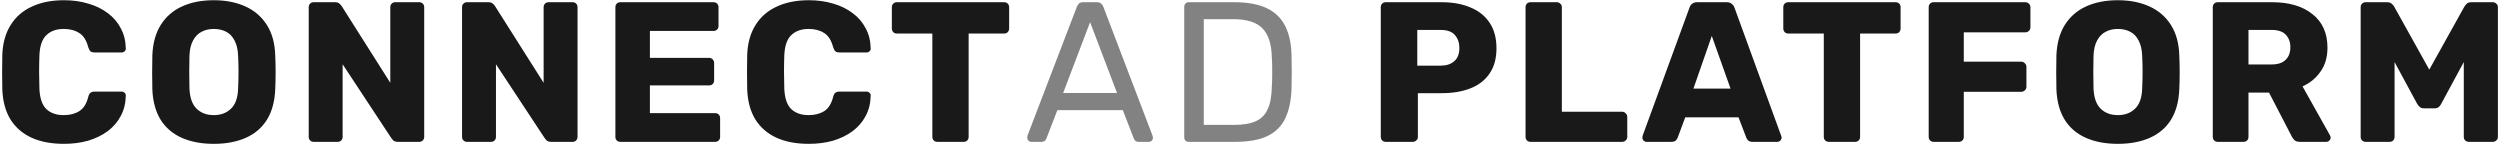 <svg width="564" height="33" viewBox="0 0 564 33" fill="none" xmlns="http://www.w3.org/2000/svg">
<path d="M14.428 32.45C11.578 32.45 9.133 31.985 7.093 31.055C5.083 30.125 3.508 28.76 2.368 26.96C1.258 25.16 0.643 22.925 0.523 20.255C0.493 19.025 0.478 17.705 0.478 16.295C0.478 14.885 0.493 13.535 0.523 12.245C0.643 9.635 1.273 7.43 2.413 5.63C3.553 3.8 5.143 2.42 7.183 1.49C9.223 0.53 11.638 0.05 14.428 0.05C16.408 0.05 18.238 0.305 19.918 0.815C21.598 1.295 23.068 2.015 24.328 2.975C25.588 3.905 26.563 5.045 27.253 6.395C27.973 7.715 28.348 9.215 28.378 10.895C28.408 11.165 28.318 11.39 28.108 11.57C27.928 11.75 27.703 11.84 27.433 11.84H21.358C20.968 11.84 20.668 11.765 20.458 11.615C20.248 11.435 20.068 11.12 19.918 10.67C19.498 9.08 18.808 8 17.848 7.43C16.918 6.83 15.763 6.53 14.383 6.53C12.733 6.53 11.428 6.995 10.468 7.925C9.508 8.825 8.983 10.34 8.893 12.47C8.803 14.93 8.803 17.45 8.893 20.03C8.983 22.16 9.508 23.69 10.468 24.62C11.428 25.52 12.733 25.97 14.383 25.97C15.763 25.97 16.933 25.67 17.893 25.07C18.853 24.47 19.528 23.39 19.918 21.83C20.038 21.38 20.203 21.08 20.413 20.93C20.653 20.75 20.968 20.66 21.358 20.66H27.433C27.703 20.66 27.928 20.75 28.108 20.93C28.318 21.11 28.408 21.335 28.378 21.605C28.348 23.285 27.973 24.8 27.253 26.15C26.563 27.47 25.588 28.61 24.328 29.57C23.068 30.5 21.598 31.22 19.918 31.73C18.238 32.21 16.408 32.45 14.428 32.45ZM48.23 32.45C45.469 32.45 43.069 32 41.029 31.1C38.989 30.2 37.4 28.85 36.26 27.05C35.12 25.22 34.489 22.94 34.37 20.21C34.34 18.92 34.325 17.63 34.325 16.34C34.325 15.05 34.34 13.745 34.37 12.425C34.489 9.725 35.12 7.46 36.26 5.63C37.429 3.77 39.035 2.375 41.075 1.445C43.114 0.515 45.499 0.05 48.23 0.05C50.929 0.05 53.3 0.515 55.34 1.445C57.41 2.375 59.029 3.77 60.2 5.63C61.37 7.46 61.999 9.725 62.09 12.425C62.15 13.745 62.179 15.05 62.179 16.34C62.179 17.63 62.15 18.92 62.09 20.21C61.969 22.94 61.34 25.22 60.2 27.05C59.059 28.85 57.469 30.2 55.429 31.1C53.389 32 50.989 32.45 48.23 32.45ZM48.23 25.97C49.819 25.97 51.109 25.49 52.099 24.53C53.12 23.57 53.66 22.04 53.719 19.94C53.779 18.62 53.809 17.375 53.809 16.205C53.809 15.035 53.779 13.82 53.719 12.56C53.66 11.15 53.389 10.01 52.91 9.14C52.459 8.24 51.83 7.58 51.02 7.16C50.209 6.74 49.279 6.53 48.23 6.53C47.209 6.53 46.294 6.74 45.484 7.16C44.675 7.58 44.029 8.24 43.55 9.14C43.069 10.01 42.8 11.15 42.739 12.56C42.709 13.82 42.694 15.035 42.694 16.205C42.694 17.375 42.709 18.62 42.739 19.94C42.83 22.04 43.37 23.57 44.359 24.53C45.349 25.49 46.639 25.97 48.23 25.97ZM70.771 32C70.441 32 70.171 31.895 69.961 31.685C69.751 31.475 69.646 31.205 69.646 30.875V1.625C69.646 1.295 69.751 1.025 69.961 0.815C70.171 0.605 70.441 0.5 70.771 0.5H75.541C76.051 0.5 76.411 0.62 76.621 0.86C76.861 1.07 77.011 1.235 77.071 1.355L88.051 18.68V1.625C88.051 1.295 88.156 1.025 88.366 0.815C88.576 0.605 88.846 0.5 89.176 0.5H94.576C94.906 0.5 95.176 0.605 95.386 0.815C95.596 1.025 95.701 1.295 95.701 1.625V30.875C95.701 31.175 95.596 31.445 95.386 31.685C95.176 31.895 94.906 32 94.576 32H89.761C89.281 32 88.921 31.88 88.681 31.64C88.471 31.4 88.336 31.235 88.276 31.145L77.296 14.495V30.875C77.296 31.205 77.191 31.475 76.981 31.685C76.771 31.895 76.501 32 76.171 32H70.771ZM105.364 32C105.034 32 104.764 31.895 104.554 31.685C104.344 31.475 104.239 31.205 104.239 30.875V1.625C104.239 1.295 104.344 1.025 104.554 0.815C104.764 0.605 105.034 0.5 105.364 0.5H110.134C110.644 0.5 111.004 0.62 111.214 0.86C111.454 1.07 111.604 1.235 111.664 1.355L122.644 18.68V1.625C122.644 1.295 122.749 1.025 122.959 0.815C123.169 0.605 123.439 0.5 123.769 0.5H129.169C129.499 0.5 129.769 0.605 129.979 0.815C130.189 1.025 130.294 1.295 130.294 1.625V30.875C130.294 31.175 130.189 31.445 129.979 31.685C129.769 31.895 129.499 32 129.169 32H124.354C123.874 32 123.514 31.88 123.274 31.64C123.064 31.4 122.929 31.235 122.869 31.145L111.889 14.495V30.875C111.889 31.205 111.784 31.475 111.574 31.685C111.364 31.895 111.094 32 110.764 32H105.364ZM139.958 32C139.628 32 139.358 31.895 139.148 31.685C138.938 31.475 138.833 31.205 138.833 30.875V1.625C138.833 1.295 138.938 1.025 139.148 0.815C139.358 0.605 139.628 0.5 139.958 0.5H160.973C161.303 0.5 161.573 0.605 161.783 0.815C161.993 1.025 162.098 1.295 162.098 1.625V5.855C162.098 6.185 161.993 6.455 161.783 6.665C161.573 6.875 161.303 6.98 160.973 6.98H146.618V13.055H159.983C160.313 13.055 160.583 13.175 160.793 13.415C161.003 13.625 161.108 13.895 161.108 14.225V18.14C161.108 18.44 161.003 18.71 160.793 18.95C160.583 19.16 160.313 19.265 159.983 19.265H146.618V25.52H161.333C161.663 25.52 161.933 25.625 162.143 25.835C162.353 26.045 162.458 26.315 162.458 26.645V30.875C162.458 31.205 162.353 31.475 162.143 31.685C161.933 31.895 161.663 32 161.333 32H139.958ZM182.475 32.45C179.625 32.45 177.18 31.985 175.14 31.055C173.13 30.125 171.555 28.76 170.415 26.96C169.305 25.16 168.69 22.925 168.57 20.255C168.54 19.025 168.525 17.705 168.525 16.295C168.525 14.885 168.54 13.535 168.57 12.245C168.69 9.635 169.32 7.43 170.46 5.63C171.6 3.8 173.19 2.42 175.23 1.49C177.27 0.53 179.685 0.05 182.475 0.05C184.455 0.05 186.285 0.305 187.965 0.815C189.645 1.295 191.115 2.015 192.375 2.975C193.635 3.905 194.61 5.045 195.3 6.395C196.02 7.715 196.395 9.215 196.425 10.895C196.455 11.165 196.365 11.39 196.155 11.57C195.975 11.75 195.75 11.84 195.48 11.84H189.405C189.015 11.84 188.715 11.765 188.505 11.615C188.295 11.435 188.115 11.12 187.965 10.67C187.545 9.08 186.855 8 185.895 7.43C184.965 6.83 183.81 6.53 182.43 6.53C180.78 6.53 179.475 6.995 178.515 7.925C177.555 8.825 177.03 10.34 176.94 12.47C176.85 14.93 176.85 17.45 176.94 20.03C177.03 22.16 177.555 23.69 178.515 24.62C179.475 25.52 180.78 25.97 182.43 25.97C183.81 25.97 184.98 25.67 185.94 25.07C186.9 24.47 187.575 23.39 187.965 21.83C188.085 21.38 188.25 21.08 188.46 20.93C188.7 20.75 189.015 20.66 189.405 20.66H195.48C195.75 20.66 195.975 20.75 196.155 20.93C196.365 21.11 196.455 21.335 196.425 21.605C196.395 23.285 196.02 24.8 195.3 26.15C194.61 27.47 193.635 28.61 192.375 29.57C191.115 30.5 189.645 31.22 187.965 31.73C186.285 32.21 184.455 32.45 182.475 32.45ZM211.461 32C211.131 32 210.861 31.895 210.651 31.685C210.441 31.475 210.336 31.205 210.336 30.875V7.565H202.326C201.996 7.565 201.726 7.46 201.516 7.25C201.306 7.01 201.201 6.74 201.201 6.44V1.625C201.201 1.295 201.306 1.025 201.516 0.815C201.726 0.605 201.996 0.5 202.326 0.5H226.536C226.866 0.5 227.136 0.605 227.346 0.815C227.556 1.025 227.661 1.295 227.661 1.625V6.44C227.661 6.74 227.556 7.01 227.346 7.25C227.136 7.46 226.866 7.565 226.536 7.565H218.526V30.875C218.526 31.205 218.421 31.475 218.211 31.685C218.001 31.895 217.731 32 217.401 32H211.461ZM312.628 32C312.298 32 312.028 31.895 311.818 31.685C311.608 31.475 311.503 31.205 311.503 30.875V1.625C311.503 1.295 311.608 1.025 311.818 0.815C312.028 0.605 312.298 0.5 312.628 0.5H325.228C327.718 0.5 329.878 0.89 331.708 1.67C333.568 2.42 335.008 3.56 336.028 5.09C337.078 6.62 337.603 8.555 337.603 10.895C337.603 13.205 337.078 15.11 336.028 16.61C335.008 18.11 333.568 19.22 331.708 19.94C329.878 20.66 327.718 21.02 325.228 21.02H319.873V30.875C319.873 31.205 319.753 31.475 319.513 31.685C319.303 31.895 319.033 32 318.703 32H312.628ZM319.738 14.81H325.003C326.293 14.81 327.313 14.48 328.063 13.82C328.843 13.16 329.233 12.155 329.233 10.805C329.233 9.665 328.903 8.705 328.243 7.925C327.583 7.145 326.503 6.755 325.003 6.755H319.738V14.81ZM345.288 32C344.958 32 344.688 31.895 344.478 31.685C344.268 31.475 344.163 31.205 344.163 30.875V1.625C344.163 1.295 344.268 1.025 344.478 0.815C344.688 0.605 344.958 0.5 345.288 0.5H351.228C351.528 0.5 351.783 0.605 351.993 0.815C352.233 1.025 352.353 1.295 352.353 1.625V25.205H365.943C366.273 25.205 366.543 25.325 366.753 25.565C366.993 25.775 367.113 26.045 367.113 26.375V30.875C367.113 31.205 366.993 31.475 366.753 31.685C366.543 31.895 366.273 32 365.943 32H345.288ZM371.464 32C371.224 32 370.999 31.91 370.789 31.73C370.609 31.52 370.519 31.295 370.519 31.055C370.519 30.905 370.534 30.77 370.564 30.65L381.139 1.76C381.229 1.43 381.409 1.145 381.679 0.905C381.979 0.635 382.384 0.5 382.894 0.5H389.554C390.064 0.5 390.454 0.635 390.724 0.905C391.024 1.145 391.219 1.43 391.309 1.76L401.839 30.65C401.899 30.77 401.929 30.905 401.929 31.055C401.929 31.295 401.824 31.52 401.614 31.73C401.434 31.91 401.209 32 400.939 32H395.404C394.954 32 394.609 31.895 394.369 31.685C394.159 31.445 394.024 31.235 393.964 31.055L392.209 26.465H380.194L378.484 31.055C378.424 31.235 378.289 31.445 378.079 31.685C377.869 31.895 377.509 32 376.999 32H371.464ZM382.039 19.985H390.409L386.179 8.105L382.039 19.985ZM412.573 32C412.243 32 411.973 31.895 411.763 31.685C411.553 31.475 411.448 31.205 411.448 30.875V7.565H403.438C403.108 7.565 402.838 7.46 402.628 7.25C402.418 7.01 402.313 6.74 402.313 6.44V1.625C402.313 1.295 402.418 1.025 402.628 0.815C402.838 0.605 403.108 0.5 403.438 0.5H427.648C427.978 0.5 428.248 0.605 428.458 0.815C428.668 1.025 428.773 1.295 428.773 1.625V6.44C428.773 6.74 428.668 7.01 428.458 7.25C428.248 7.46 427.978 7.565 427.648 7.565H419.638V30.875C419.638 31.205 419.533 31.475 419.323 31.685C419.113 31.895 418.843 32 418.513 32H412.573ZM436.237 32C435.907 32 435.637 31.895 435.427 31.685C435.217 31.475 435.112 31.205 435.112 30.875V1.625C435.112 1.295 435.217 1.025 435.427 0.815C435.637 0.605 435.907 0.5 436.237 0.5H456.892C457.222 0.5 457.492 0.605 457.702 0.815C457.942 1.025 458.062 1.295 458.062 1.625V6.17C458.062 6.5 457.942 6.77 457.702 6.98C457.492 7.19 457.222 7.295 456.892 7.295H443.032V13.91H455.992C456.322 13.91 456.592 14.03 456.802 14.27C457.042 14.48 457.162 14.75 457.162 15.08V19.58C457.162 19.88 457.042 20.15 456.802 20.39C456.592 20.6 456.322 20.705 455.992 20.705H443.032V30.875C443.032 31.205 442.927 31.475 442.717 31.685C442.507 31.895 442.237 32 441.907 32H436.237ZM477.786 32.45C475.026 32.45 472.626 32 470.586 31.1C468.546 30.2 466.956 28.85 465.816 27.05C464.676 25.22 464.046 22.94 463.926 20.21C463.896 18.92 463.881 17.63 463.881 16.34C463.881 15.05 463.896 13.745 463.926 12.425C464.046 9.725 464.676 7.46 465.816 5.63C466.986 3.77 468.591 2.375 470.631 1.445C472.671 0.515 475.056 0.05 477.786 0.05C480.486 0.05 482.856 0.515 484.896 1.445C486.966 2.375 488.586 3.77 489.756 5.63C490.926 7.46 491.556 9.725 491.646 12.425C491.706 13.745 491.736 15.05 491.736 16.34C491.736 17.63 491.706 18.92 491.646 20.21C491.526 22.94 490.896 25.22 489.756 27.05C488.616 28.85 487.026 30.2 484.986 31.1C482.946 32 480.546 32.45 477.786 32.45ZM477.786 25.97C479.376 25.97 480.666 25.49 481.656 24.53C482.676 23.57 483.216 22.04 483.276 19.94C483.336 18.62 483.366 17.375 483.366 16.205C483.366 15.035 483.336 13.82 483.276 12.56C483.216 11.15 482.946 10.01 482.466 9.14C482.016 8.24 481.386 7.58 480.576 7.16C479.766 6.74 478.836 6.53 477.786 6.53C476.766 6.53 475.851 6.74 475.041 7.16C474.231 7.58 473.586 8.24 473.106 9.14C472.626 10.01 472.356 11.15 472.296 12.56C472.266 13.82 472.251 15.035 472.251 16.205C472.251 17.375 472.266 18.62 472.296 19.94C472.386 22.04 472.926 23.57 473.916 24.53C474.906 25.49 476.196 25.97 477.786 25.97ZM500.327 32C499.997 32 499.727 31.895 499.517 31.685C499.307 31.475 499.202 31.205 499.202 30.875V1.625C499.202 1.295 499.307 1.025 499.517 0.815C499.727 0.605 499.997 0.5 500.327 0.5H512.567C516.437 0.5 519.482 1.4 521.702 3.2C523.952 4.97 525.077 7.49 525.077 10.76C525.077 12.89 524.552 14.69 523.502 16.16C522.482 17.63 521.132 18.74 519.452 19.49L525.662 30.56C525.752 30.74 525.797 30.905 525.797 31.055C525.797 31.295 525.692 31.52 525.482 31.73C525.302 31.91 525.077 32 524.807 32H518.867C518.297 32 517.877 31.865 517.607 31.595C517.337 31.295 517.142 31.025 517.022 30.785L511.892 20.885H507.257V30.875C507.257 31.205 507.152 31.475 506.942 31.685C506.732 31.895 506.462 32 506.132 32H500.327ZM507.257 14.54H512.477C513.887 14.54 514.937 14.195 515.627 13.505C516.347 12.815 516.707 11.87 516.707 10.67C516.707 9.5 516.362 8.555 515.672 7.835C515.012 7.115 513.947 6.755 512.477 6.755H507.257V14.54ZM533.691 32C533.391 32 533.121 31.895 532.881 31.685C532.671 31.475 532.566 31.205 532.566 30.875V1.625C532.566 1.295 532.671 1.025 532.881 0.815C533.121 0.605 533.391 0.5 533.691 0.5H538.551C539.031 0.5 539.391 0.635 539.631 0.905C539.901 1.145 540.066 1.34 540.126 1.49L548.046 15.71L555.966 1.49C556.056 1.34 556.206 1.145 556.416 0.905C556.656 0.635 557.031 0.5 557.541 0.5H562.356C562.686 0.5 562.956 0.605 563.166 0.815C563.406 1.025 563.526 1.295 563.526 1.625V30.875C563.526 31.205 563.406 31.475 563.166 31.685C562.956 31.895 562.686 32 562.356 32H557.001C556.671 32 556.386 31.895 556.146 31.685C555.936 31.475 555.831 31.205 555.831 30.875V14L550.746 23.405C550.626 23.675 550.446 23.915 550.206 24.125C549.966 24.335 549.636 24.44 549.216 24.44H546.876C546.456 24.44 546.126 24.335 545.886 24.125C545.646 23.915 545.451 23.675 545.301 23.405L540.216 14V30.875C540.216 31.205 540.111 31.475 539.901 31.685C539.691 31.895 539.421 32 539.091 32H533.691Z" fill="black" fill-opacity="0.9"/>
<path d="M232.651 32C232.411 32 232.201 31.91 232.021 31.73C231.841 31.55 231.751 31.34 231.751 31.1C231.751 30.95 231.766 30.785 231.796 30.605L242.956 1.49C243.076 1.19 243.241 0.95 243.451 0.77C243.661 0.59 243.976 0.5 244.396 0.5H247.456C247.846 0.5 248.146 0.59 248.356 0.77C248.596 0.95 248.776 1.19 248.896 1.49L260.011 30.605C260.071 30.785 260.101 30.95 260.101 31.1C260.101 31.34 260.011 31.55 259.831 31.73C259.651 31.91 259.441 32 259.201 32H256.906C256.546 32 256.276 31.91 256.096 31.73C255.946 31.55 255.841 31.385 255.781 31.235L253.306 24.845H238.546L236.071 31.235C236.041 31.385 235.936 31.55 235.756 31.73C235.576 31.91 235.306 32 234.946 32H232.651ZM239.851 20.975H252.001L245.926 5L239.851 20.975ZM268.198 32C267.868 32 267.613 31.91 267.433 31.73C267.253 31.52 267.163 31.265 267.163 30.965V1.58C267.163 1.25 267.253 0.995 267.433 0.815C267.613 0.605 267.868 0.5 268.198 0.5H278.413C281.503 0.5 283.993 0.965 285.883 1.895C287.773 2.825 289.153 4.205 290.023 6.035C290.893 7.835 291.343 10.055 291.373 12.695C291.403 14.045 291.418 15.23 291.418 16.25C291.418 17.27 291.403 18.44 291.373 19.76C291.313 22.52 290.848 24.815 289.978 26.645C289.138 28.445 287.788 29.795 285.928 30.695C284.098 31.565 281.668 32 278.638 32H268.198ZM271.573 28.175H278.413C280.483 28.175 282.133 27.89 283.363 27.32C284.593 26.75 285.478 25.835 286.018 24.575C286.588 23.315 286.888 21.65 286.918 19.58C286.978 18.68 287.008 17.9 287.008 17.24C287.008 16.55 287.008 15.875 287.008 15.215C287.008 14.525 286.978 13.745 286.918 12.875C286.858 9.965 286.168 7.82 284.848 6.44C283.528 5.03 281.308 4.325 278.188 4.325H271.573V28.175Z" fill="#828282"/>
</svg>
